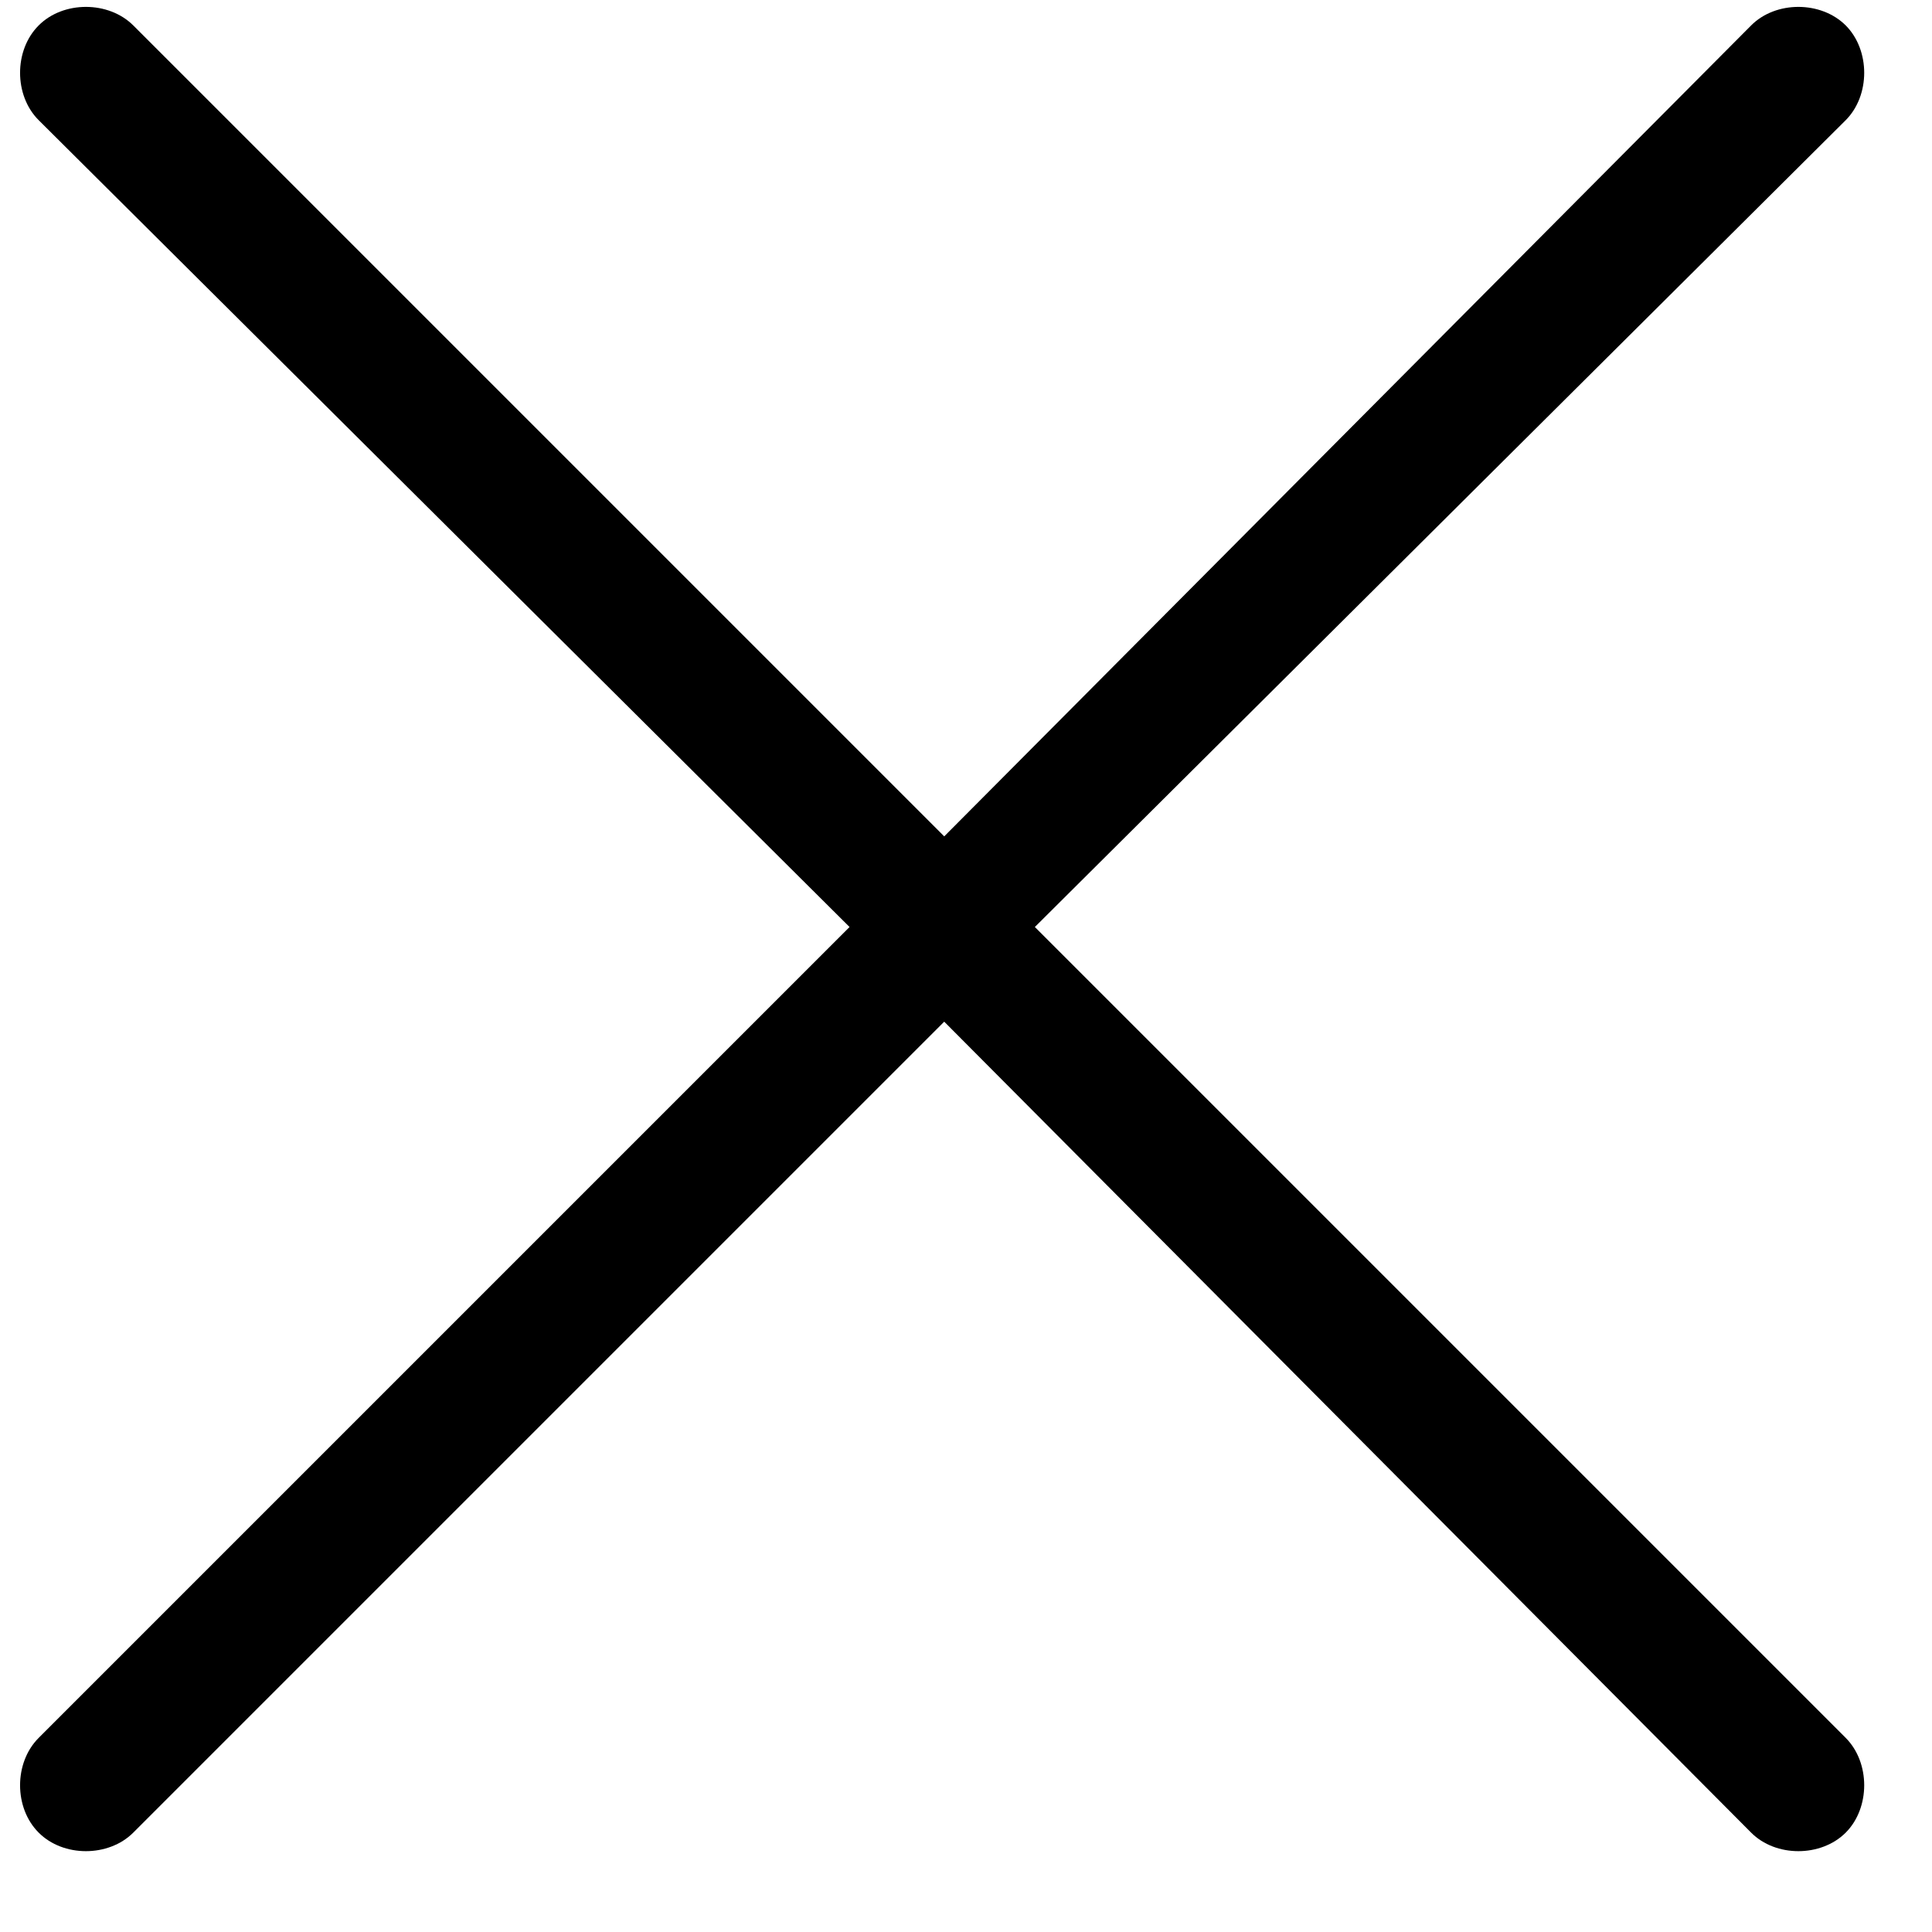 <svg width="11" height="11" viewBox="0 0 11 11" fill="none" xmlns="http://www.w3.org/2000/svg">
<path d="M9.97 0.145C10.11 0.004 10.368 0.004 10.509 0.145C10.649 0.286 10.649 0.543 10.509 0.684L5.892 5.278L10.509 9.895C10.649 10.036 10.649 10.293 10.509 10.434C10.368 10.575 10.11 10.575 9.97 10.434L5.376 5.817L0.759 10.434C0.618 10.575 0.36 10.575 0.22 10.434C0.079 10.293 0.079 10.036 0.22 9.895L4.837 5.278L0.22 0.684C0.079 0.543 0.079 0.286 0.22 0.145C0.36 0.004 0.618 0.004 0.759 0.145L5.376 4.762L9.97 0.145Z" fill="black" style="fill:black;fill-opacity:1;"/>
</svg>
